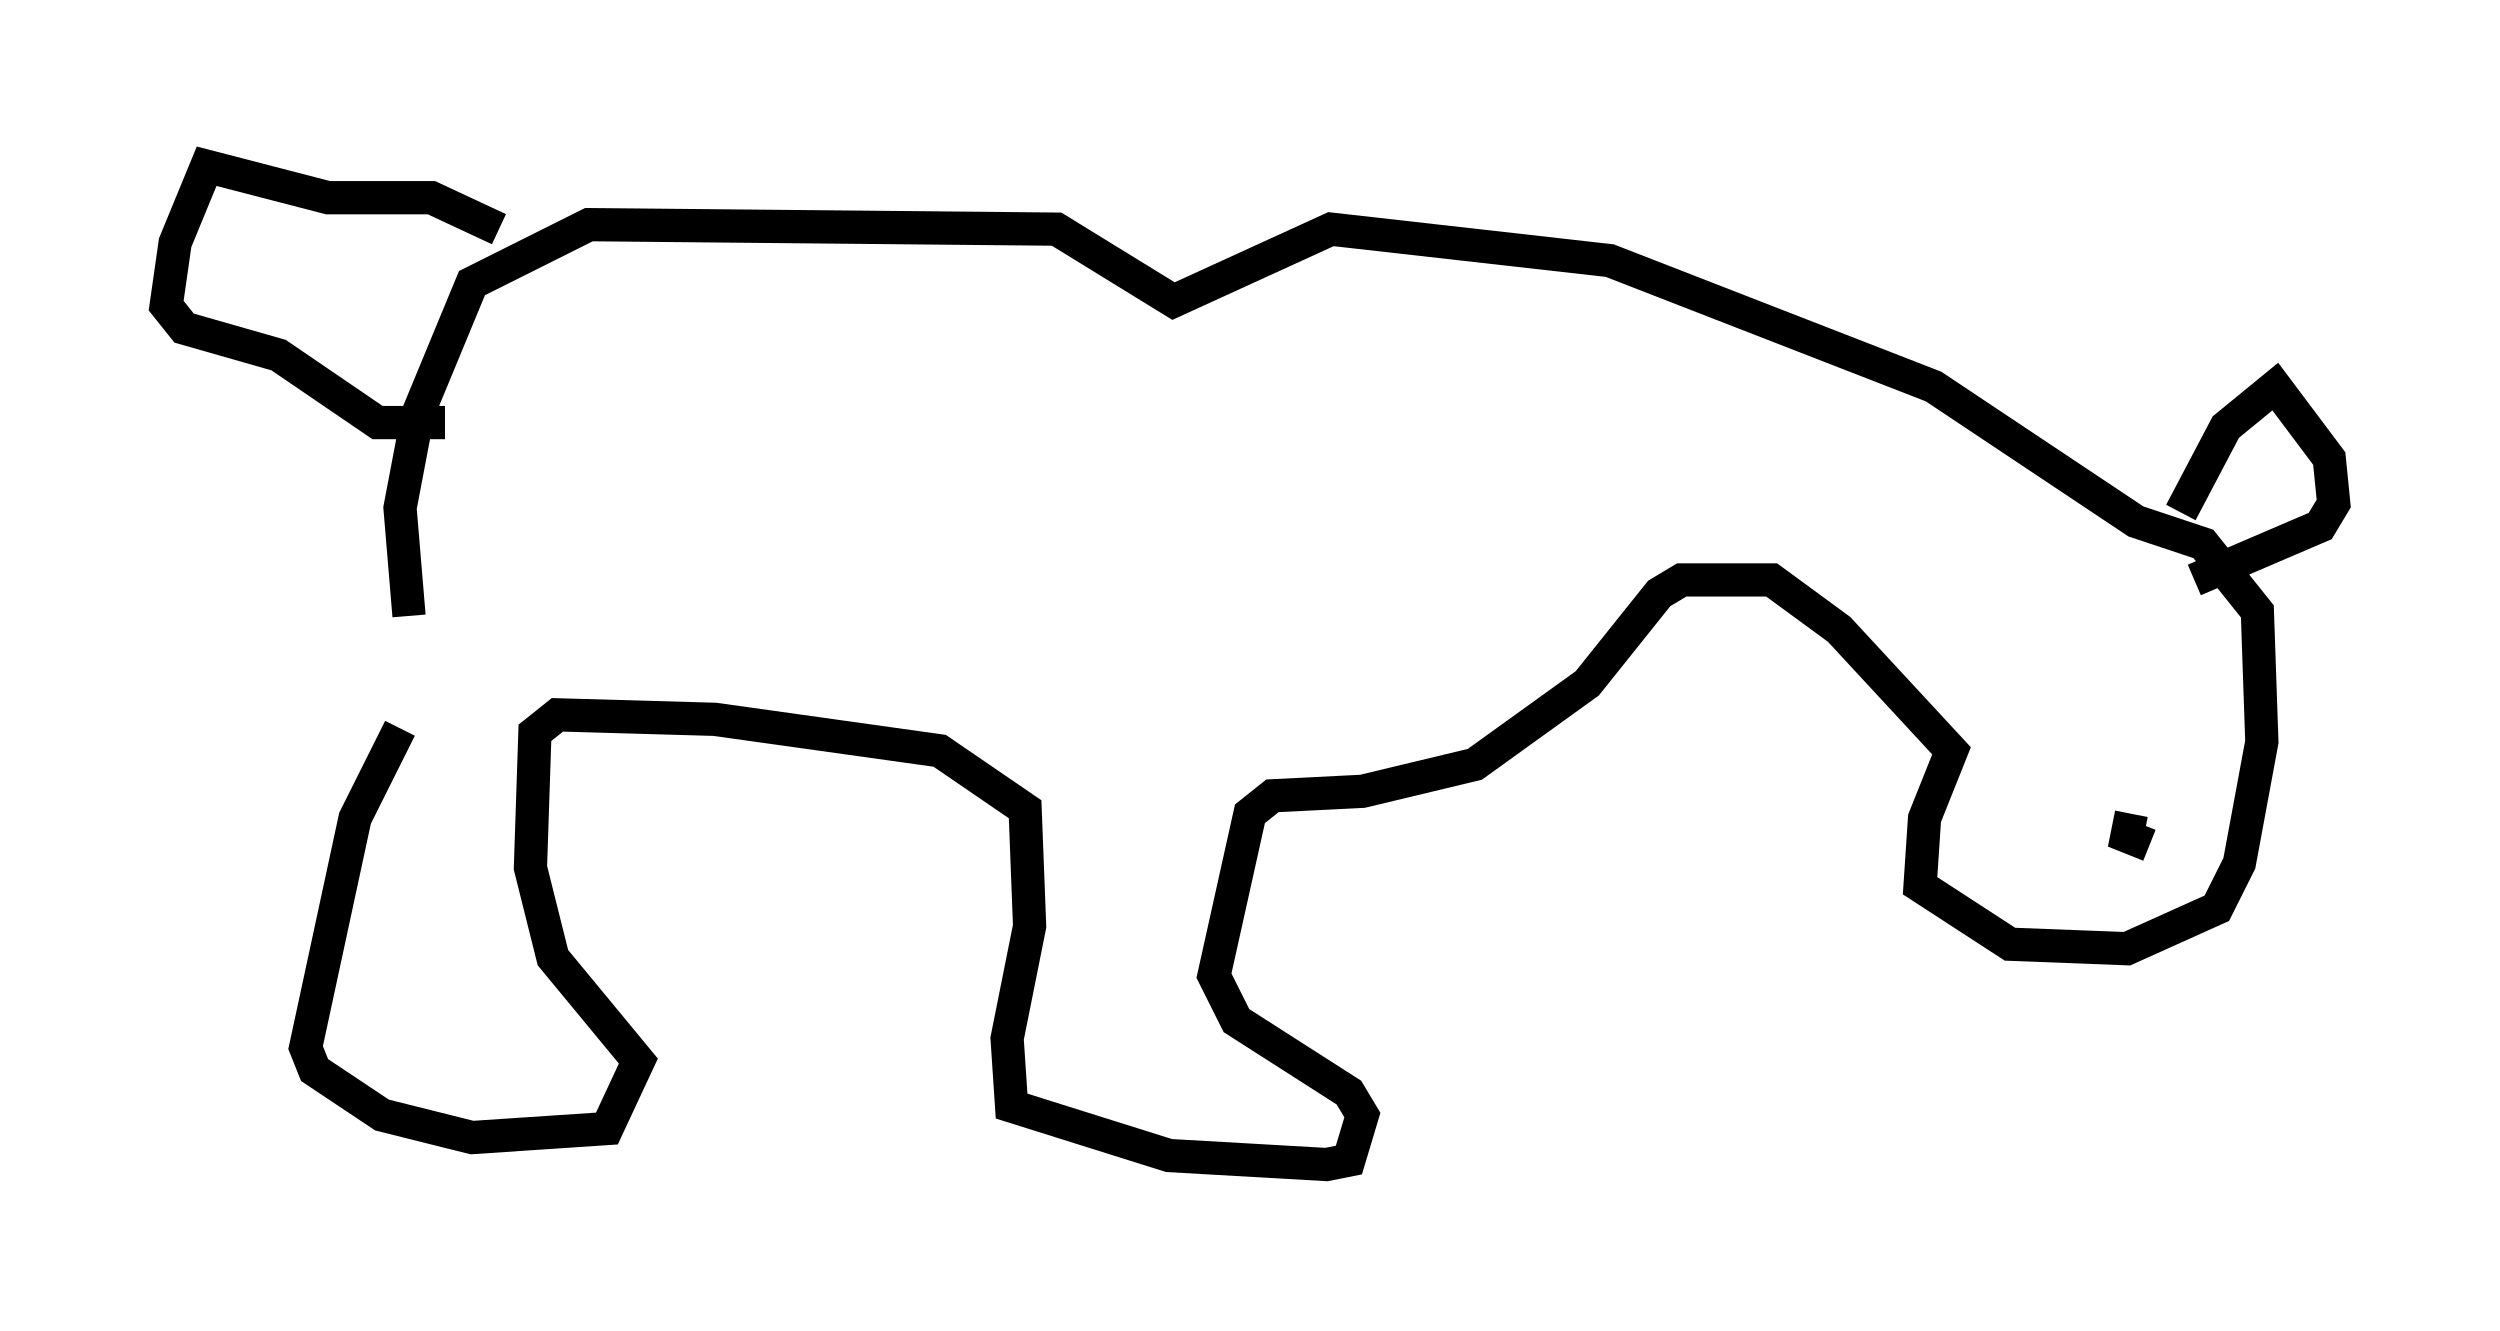 <?xml version="1.0" encoding="utf-8" ?>
<svg baseProfile="full" height="40.04" version="1.1" width="75.223" xmlns="http://www.w3.org/2000/svg" xmlns:ev="http://www.w3.org/2001/xml-events" xmlns:xlink="http://www.w3.org/1999/xlink"><defs /><rect fill="white" height="40.04" width="75.223" x="0" y="0" /><path d="M13.254, 20.967 m-1.218, 0.947 l-1.353, 2.706 -1.488, 6.901 l0.271, 0.677 2.03, 1.353 l2.706, 0.677 4.059, -0.271 l0.947, -2.03 -2.571, -3.112 l-0.677, -2.706 0.135, -4.059 l0.677, -0.541 4.736, 0.135 l6.766, 0.947 2.571, 1.759 l0.135, 3.518 -0.677, 3.383 l0.135, 2.03 4.736, 1.488 l4.736, 0.271 0.677, -0.135 l0.406, -1.353 -0.406, -0.677 l-3.383, -2.165 -0.677, -1.353 l1.083, -4.871 0.677, -0.541 l2.706, -0.135 3.383, -0.812 l3.383, -2.436 2.165, -2.706 l0.677, -0.406 2.706, 0.0 l2.03, 1.488 3.383, 3.654 l-0.812, 2.03 -0.135, 2.03 l2.706, 1.759 3.518, 0.135 l2.706, -1.218 0.677, -1.353 l0.677, -3.654 -0.135, -3.924 l-1.624, -2.03 -2.03, -0.677 l-6.089, -4.059 -9.743, -3.789 l-8.39, -0.947 -4.736, 2.165 l-3.518, -2.165 -14.073, -0.135 l-3.518, 1.759 -1.624, 3.924 l-0.541, 2.842 0.271, 3.248 m2.706, -11.637 l-2.03, -0.947 -3.112, 0.0 l-3.654, -0.947 -0.947, 2.3 l-0.271, 1.894 0.541, 0.677 l2.842, 0.812 2.977, 2.03 l2.03, 0.0 m51.285, 12.72 l-0.677, -0.271 0.135, -0.677 m1.488, -9.066 l1.353, -2.571 1.488, -1.218 l1.624, 2.165 0.135, 1.353 l-0.406, 0.677 -3.789, 1.624 " fill="none" stroke="black" stroke-width="1" /></svg>